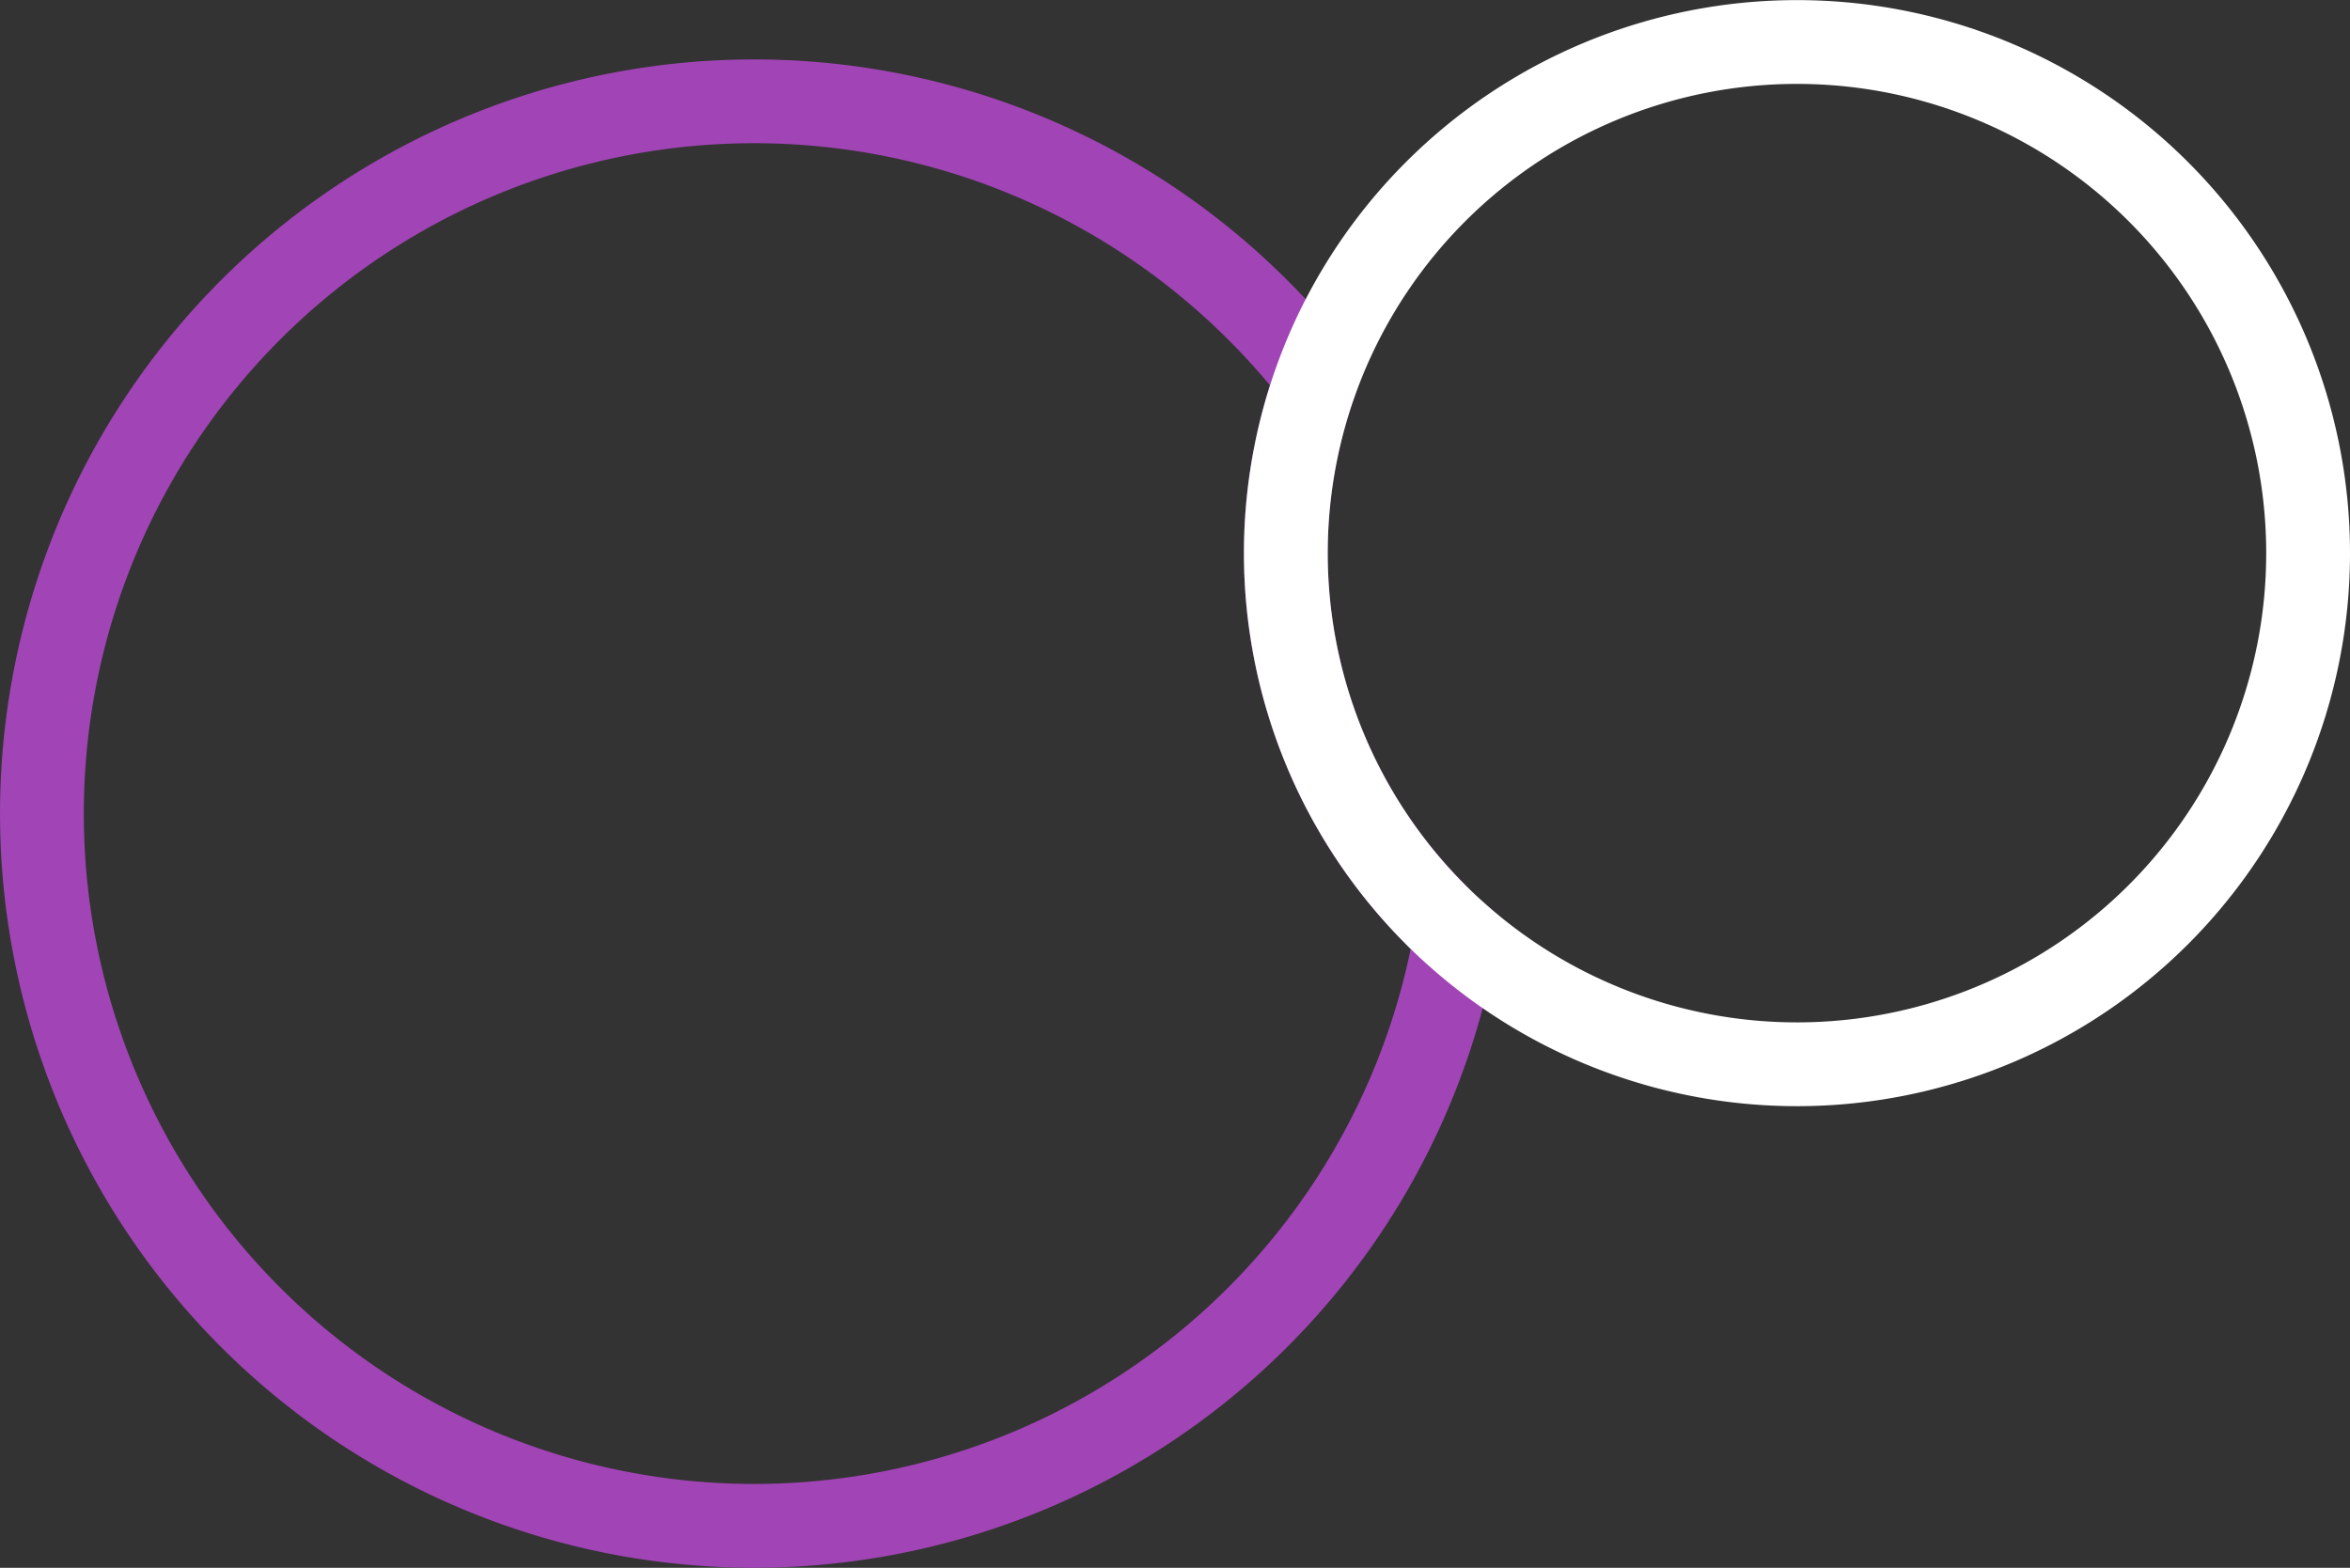<svg xmlns="http://www.w3.org/2000/svg" viewBox="0 0 140.23 93.55"><rect x="0" y="0" width="140.23" height="93.55" fill="#333333" stroke="none"/><defs><style>.cls-1,.cls-2{fill:none;stroke-miterlimit:10;stroke-width:5px;}.cls-1{stroke:#A144B6;}.cls-2{stroke:#fff;}</style></defs><g id="Layer_2" data-name="Layer 2"><g id="Layer_1-2" data-name="Layer 1"><path class="cls-1" d="M86.89,55.73A42.5,42.5,0,1,1,75.06,18.5a41.35,41.35,0,0,1,3.53,4,30.48,30.48,0,0,0,7.07,32.06C86.06,55,86.47,55.36,86.89,55.73Z"/><path class="cls-2" d="M128.8,54.57a30.5,30.5,0,0,1-41.91,1.16c-.42-.37-.83-.76-1.23-1.16a30.5,30.5,0,1,1,43.14,0Z"/></g></g></svg>